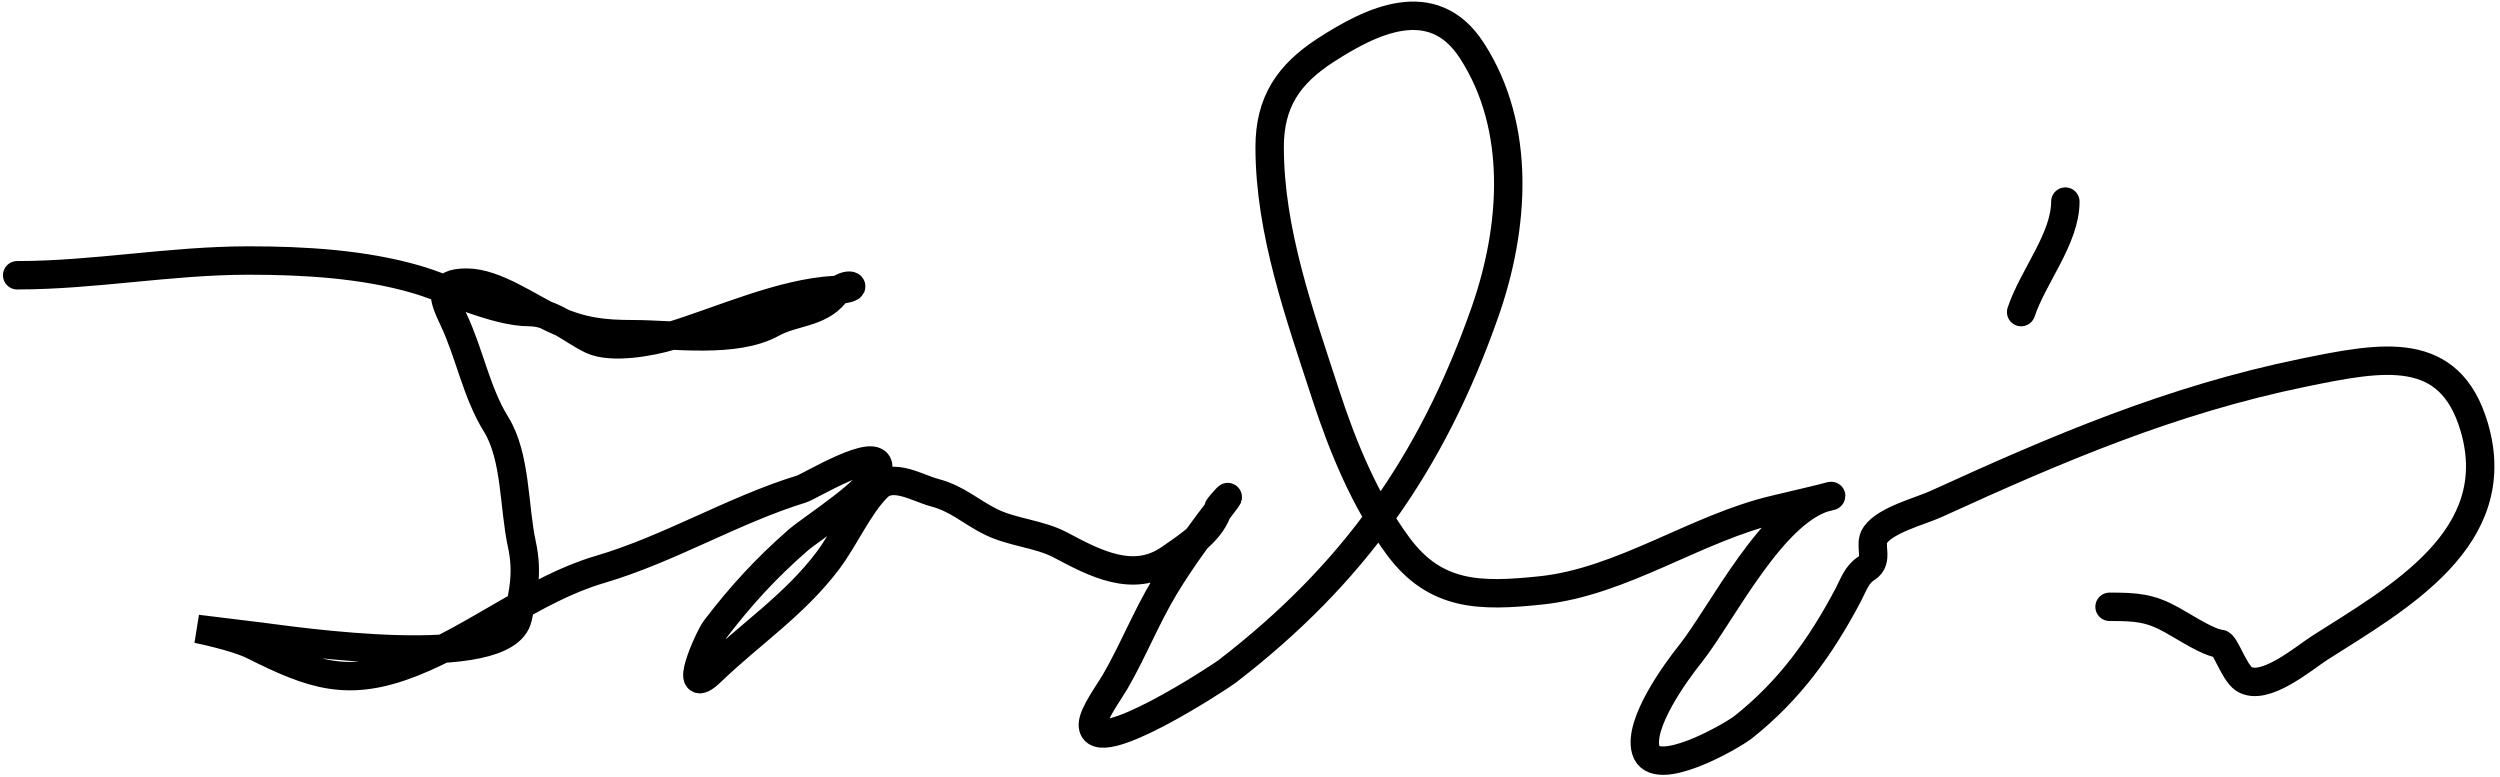 <svg width="264" height="82" viewBox="0 0 264 82" fill="none" xmlns="http://www.w3.org/2000/svg">

<path d="M1.812 29.067C9.953 29.067 17.973 27.511 26.277 27.511C32.069 27.511 38.393 27.877 43.955 29.5C47.371 30.496 52.326 32.957 55.928 32.957C58.379 32.957 60.401 34.904 62.498 35.897C64.56 36.873 68.772 36.114 70.883 35.464C76.28 33.804 82.541 30.936 88.172 30.623C91.33 30.448 89.393 29.486 88.172 31.012C86.506 33.096 83.736 32.915 81.559 34.124C77.648 36.297 71.173 35.291 66.777 35.291C63.705 35.291 61.422 35.022 58.608 33.735C55.861 32.48 52.314 29.845 49.272 29.845C46.205 29.845 46.766 31.366 47.888 33.735C49.591 37.331 50.3 41.444 52.383 44.8C54.501 48.211 54.25 53.524 55.107 57.465C55.763 60.484 55.267 62.581 54.674 65.245C53.393 71.011 30.976 67.664 27.53 67.233C25.298 66.954 20.831 66.412 20.831 66.412C20.831 66.412 24.882 67.228 26.709 68.141C33.025 71.299 36.747 72.652 43.566 69.956C50.351 67.274 56.434 62.17 63.319 60.145C70.694 57.976 77.366 53.878 84.671 51.63C85.451 51.39 92.754 46.934 92.754 49.339C92.754 51.377 85.809 55.703 84.239 57.076C80.85 60.041 78.245 62.889 75.551 66.412C74.822 67.365 71.906 73.996 75.119 70.907C79.272 66.913 83.893 63.871 87.394 59.237C89.232 56.804 90.63 53.494 92.668 51.457C94.262 49.862 96.88 51.546 98.675 52.019C101.1 52.657 102.42 53.999 104.597 55.088C106.916 56.247 109.724 56.353 111.988 57.551C115.522 59.422 119.649 61.677 123.486 59.021C125.614 57.547 127.975 56.058 128.672 53.618C128.71 53.488 130.447 51.514 129.234 53.099C127.049 55.956 124.87 58.838 123.01 61.917C121.024 65.205 119.646 68.744 117.737 72.031C117.161 73.022 115.403 75.406 115.403 76.526C115.403 80.297 128.849 71.47 129.58 70.907C142.863 60.69 151.193 48.954 156.811 32.957C159.937 24.055 160.698 13.483 155.428 5.338C151.289 -1.059 144.745 2.223 139.997 5.295C136.076 7.831 134.075 10.772 134.075 15.539C134.075 24.469 137.268 33.293 139.997 41.688C141.794 47.217 144.19 53.013 147.647 57.681C151.599 63.015 156.327 63.012 162.689 62.349C171.345 61.447 179.096 55.745 187.499 53.791C188.637 53.526 194.429 52.15 193.205 52.408C187.263 53.659 181.818 64.901 178.465 69.092C176.982 70.947 172.995 76.399 173.797 79.206C174.724 82.449 182.93 77.7 184.084 76.786C188.974 72.914 192.275 68.297 195.15 62.868C195.726 61.78 196.051 60.667 197.095 60.015C198.5 59.137 197.261 57.549 198.046 56.471C199.212 54.867 202.726 54.01 204.529 53.186C217.214 47.387 229.327 42.204 243.257 39.354C251.562 37.656 258.677 36.25 261.281 45.103C264.722 56.802 253.281 63.121 244.986 68.4C243.33 69.454 239.084 73.11 236.946 71.685C235.909 70.993 234.97 67.999 234.439 67.968C233.265 67.899 230.778 66.261 229.339 65.461C227.026 64.176 225.586 64.078 222.769 64.078" stroke="black" stroke-width="3" stroke-linecap="round"/>
<path id="small" d="M218.101 21.287C218.101 25.187 214.693 29.178 213.433 32.957" stroke="black" stroke-width="3" stroke-linecap="round"/>
</svg>
